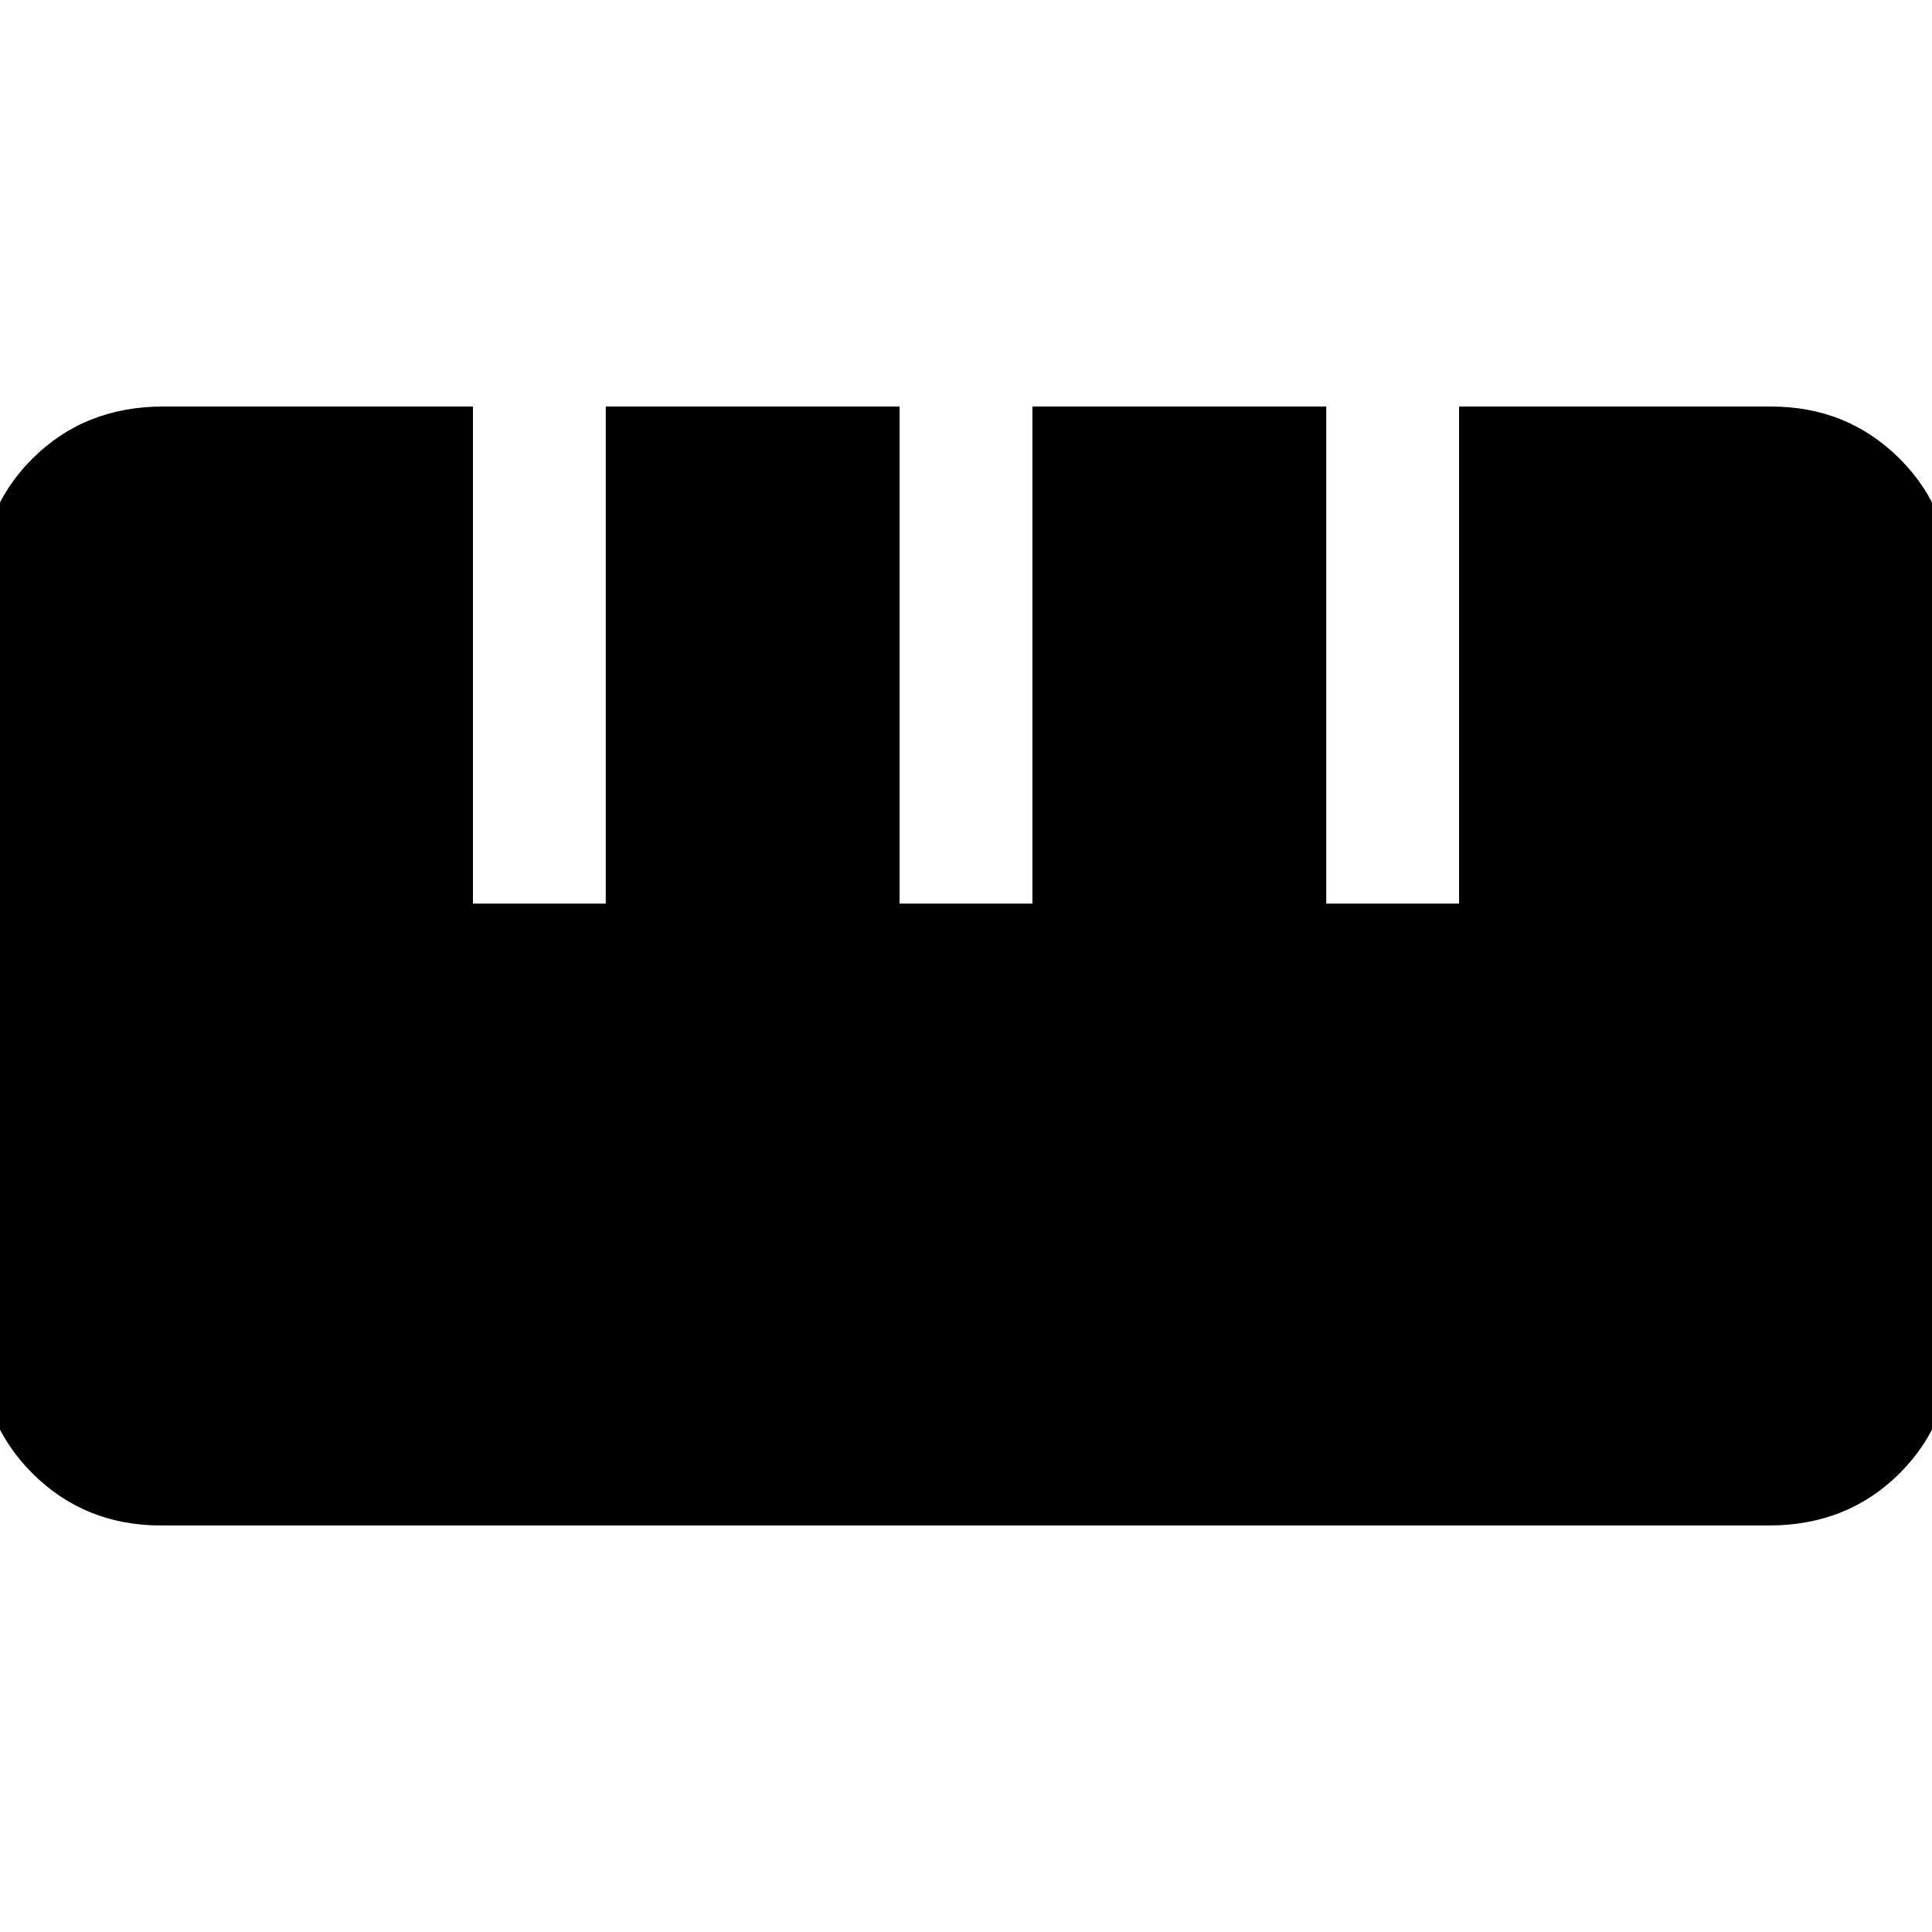 <svg xmlns="http://www.w3.org/2000/svg" height="24" width="24"><path d="M2 18.95q-.95 0-1.6-.65-.65-.65-.65-1.625v-9.35q0-.975.65-1.625t1.625-.65h3.85v6.175h1.65V5.05h3.65v6.175h1.65V5.05h3.65v6.175h1.65V5.05H22q.95 0 1.6.65.65.65.65 1.625v9.35q0 .975-.65 1.625t-1.625.65Z"/></svg>